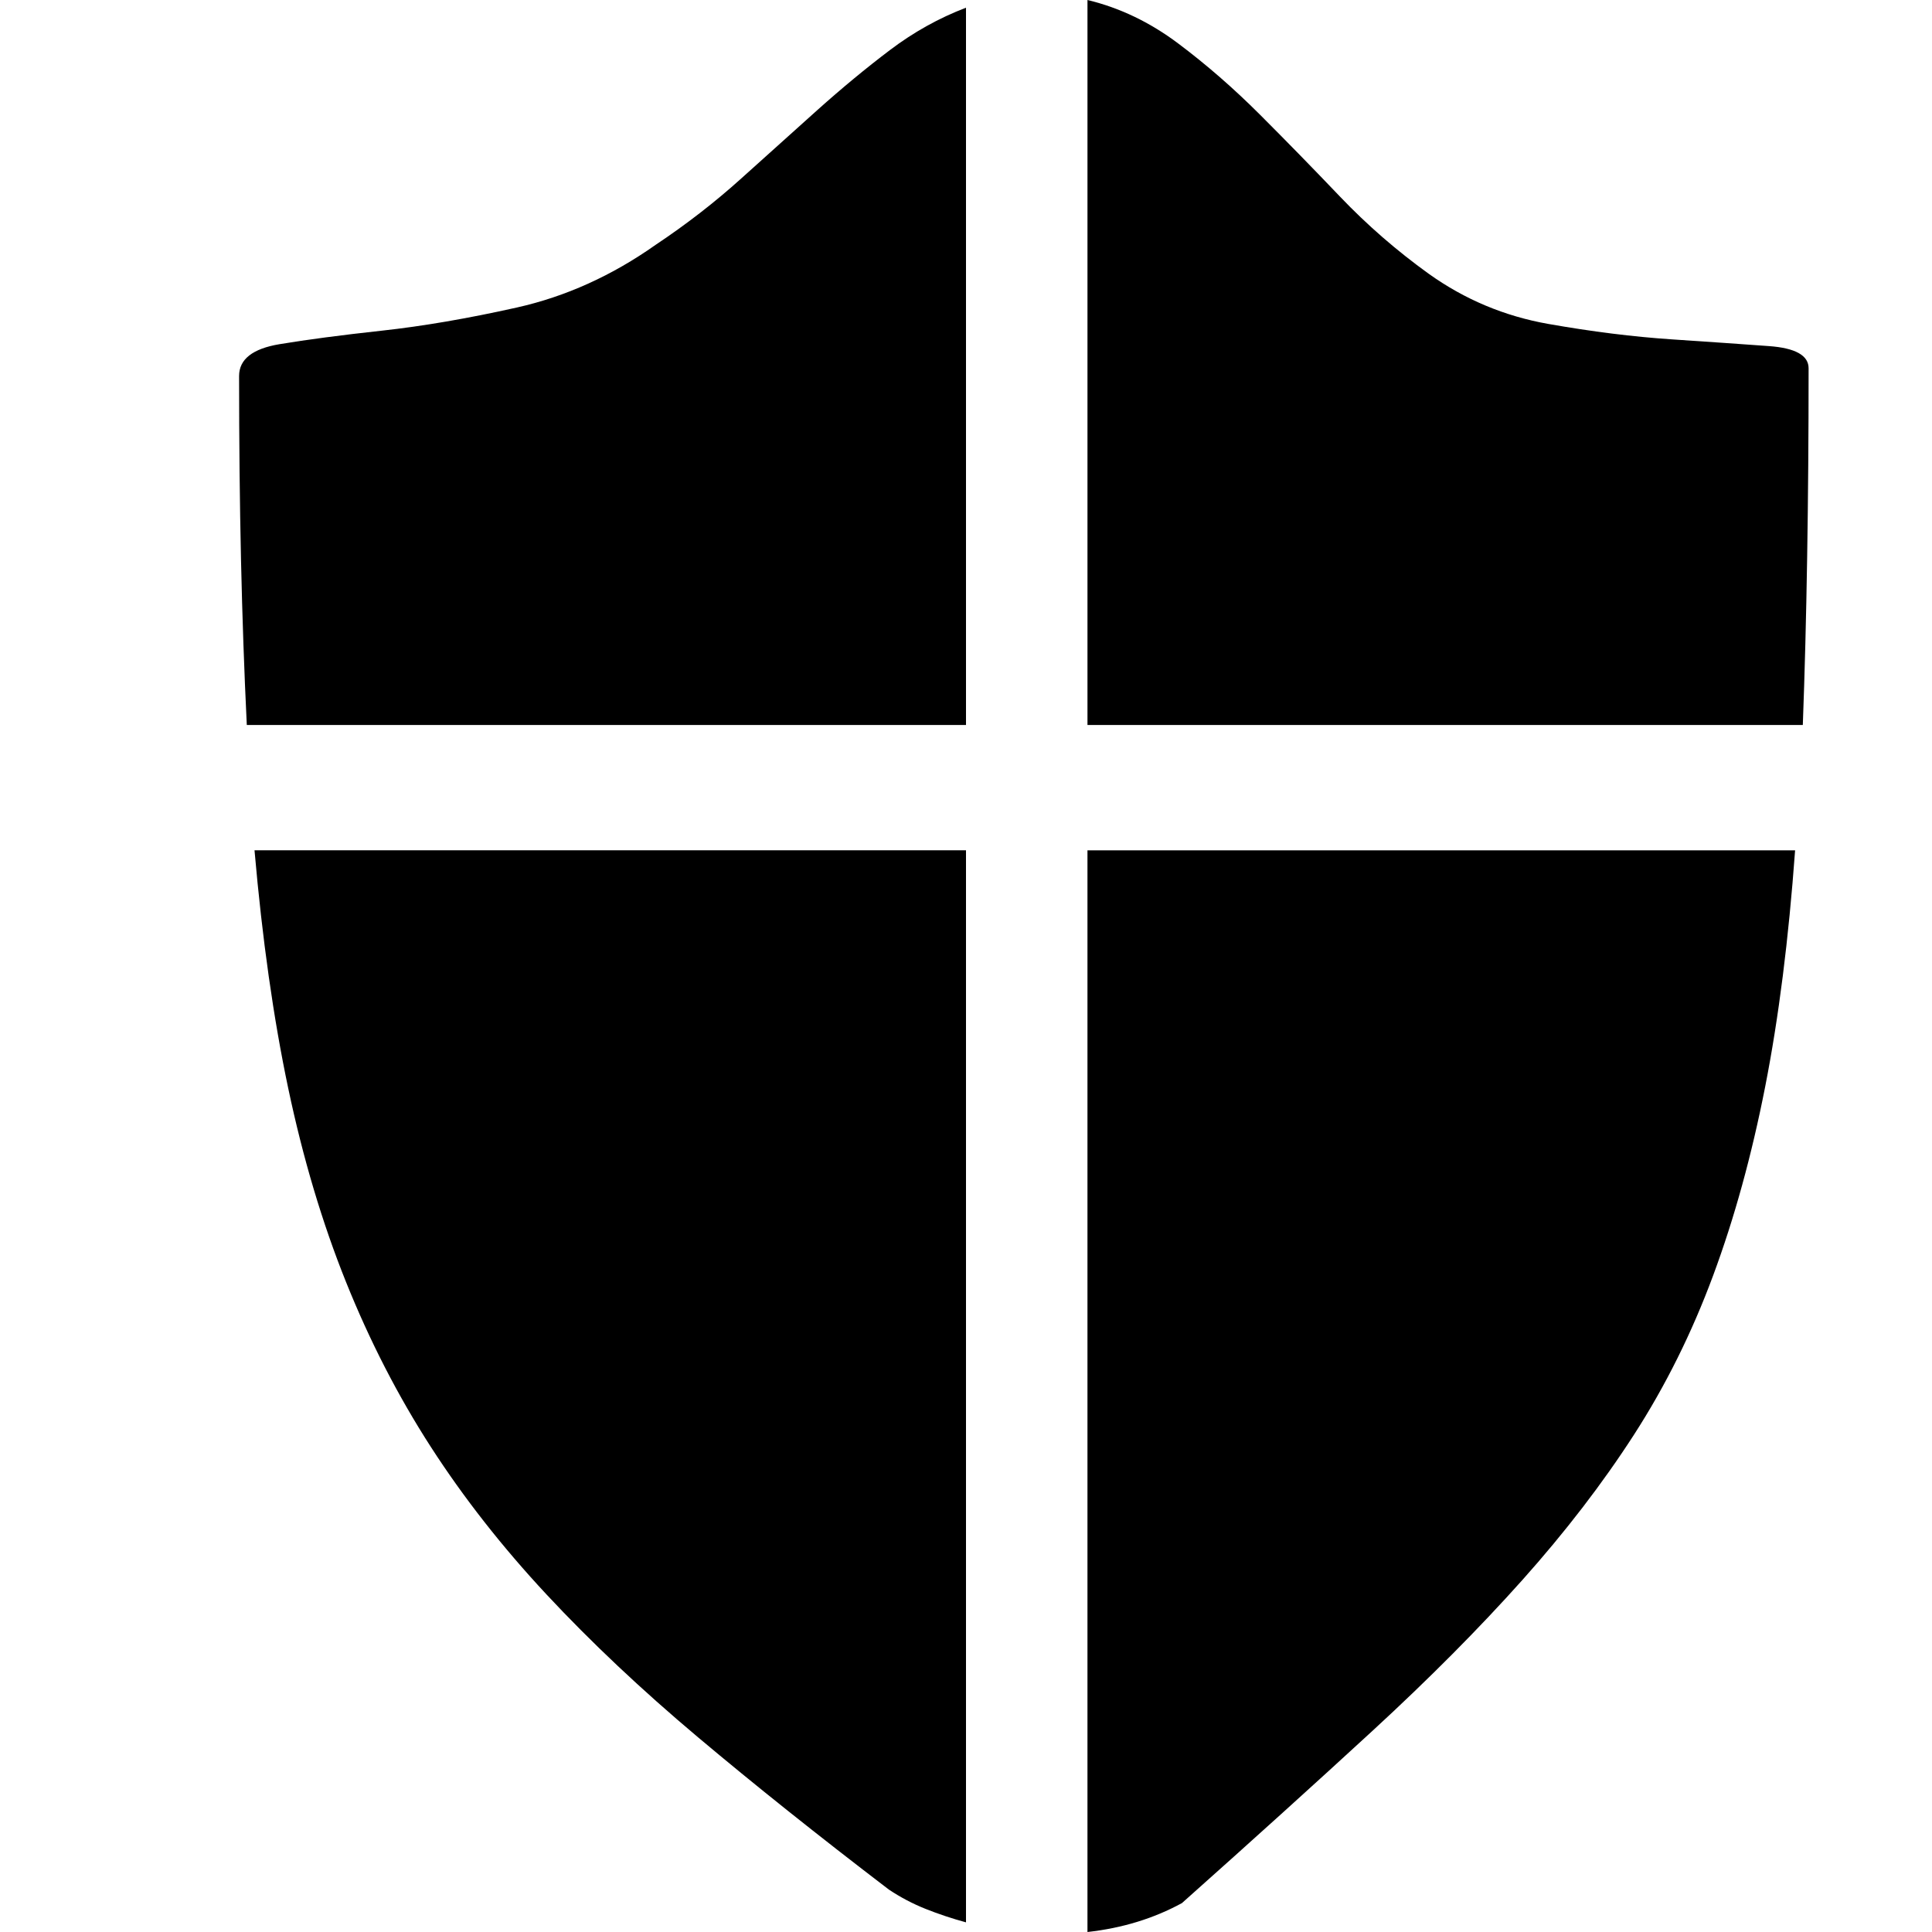 <?xml version="1.0" standalone="no"?><!DOCTYPE svg PUBLIC "-//W3C//DTD SVG 1.1//EN" "http://www.w3.org/Graphics/SVG/1.1/DTD/svg11.dtd"><svg t="1573522834636" class="icon" viewBox="0 0 1024 1024" version="1.1" xmlns="http://www.w3.org/2000/svg" p-id="6851" xmlns:xlink="http://www.w3.org/1999/xlink" width="200" height="200"><defs><style type="text/css"></style></defs><path d="M126.723 199.281q0-13.285 21.461-16.862t54.164-7.154 71.537-12.263 73.581-33.214q24.527-16.351 45.477-35.257t40.367-36.279 38.323-31.681 40.367-22.483l0 380.168-381.19 0q-2.044-41.9-3.066-87.377t-1.022-97.597zM471.122 1001.517q-56.208-42.922-101.174-80.735t-80.224-75.625-61.317-78.18-44.966-87.377-30.659-102.707-17.884-126.212l377.102 0 0 568.208q-11.242-3.066-21.461-7.154t-19.417-10.22zM576.383 450.683l375.058 0q-5.11 70.515-15.84 125.19t-27.593 100.152-41.9 84.311-59.273 77.158-79.202 79.713-101.174 91.465q-22.483 12.263-50.076 15.329l0-573.317zM757.269 145.118q28.615 20.439 63.361 26.571t65.405 8.176 51.609 3.577 20.95 11.752q0 106.283-3.066 189.062l-379.146 0 0-384.255q25.549 6.132 48.032 22.994t43.433 37.812 42.411 43.433 47.01 40.878z" p-id="6852"></path></svg>